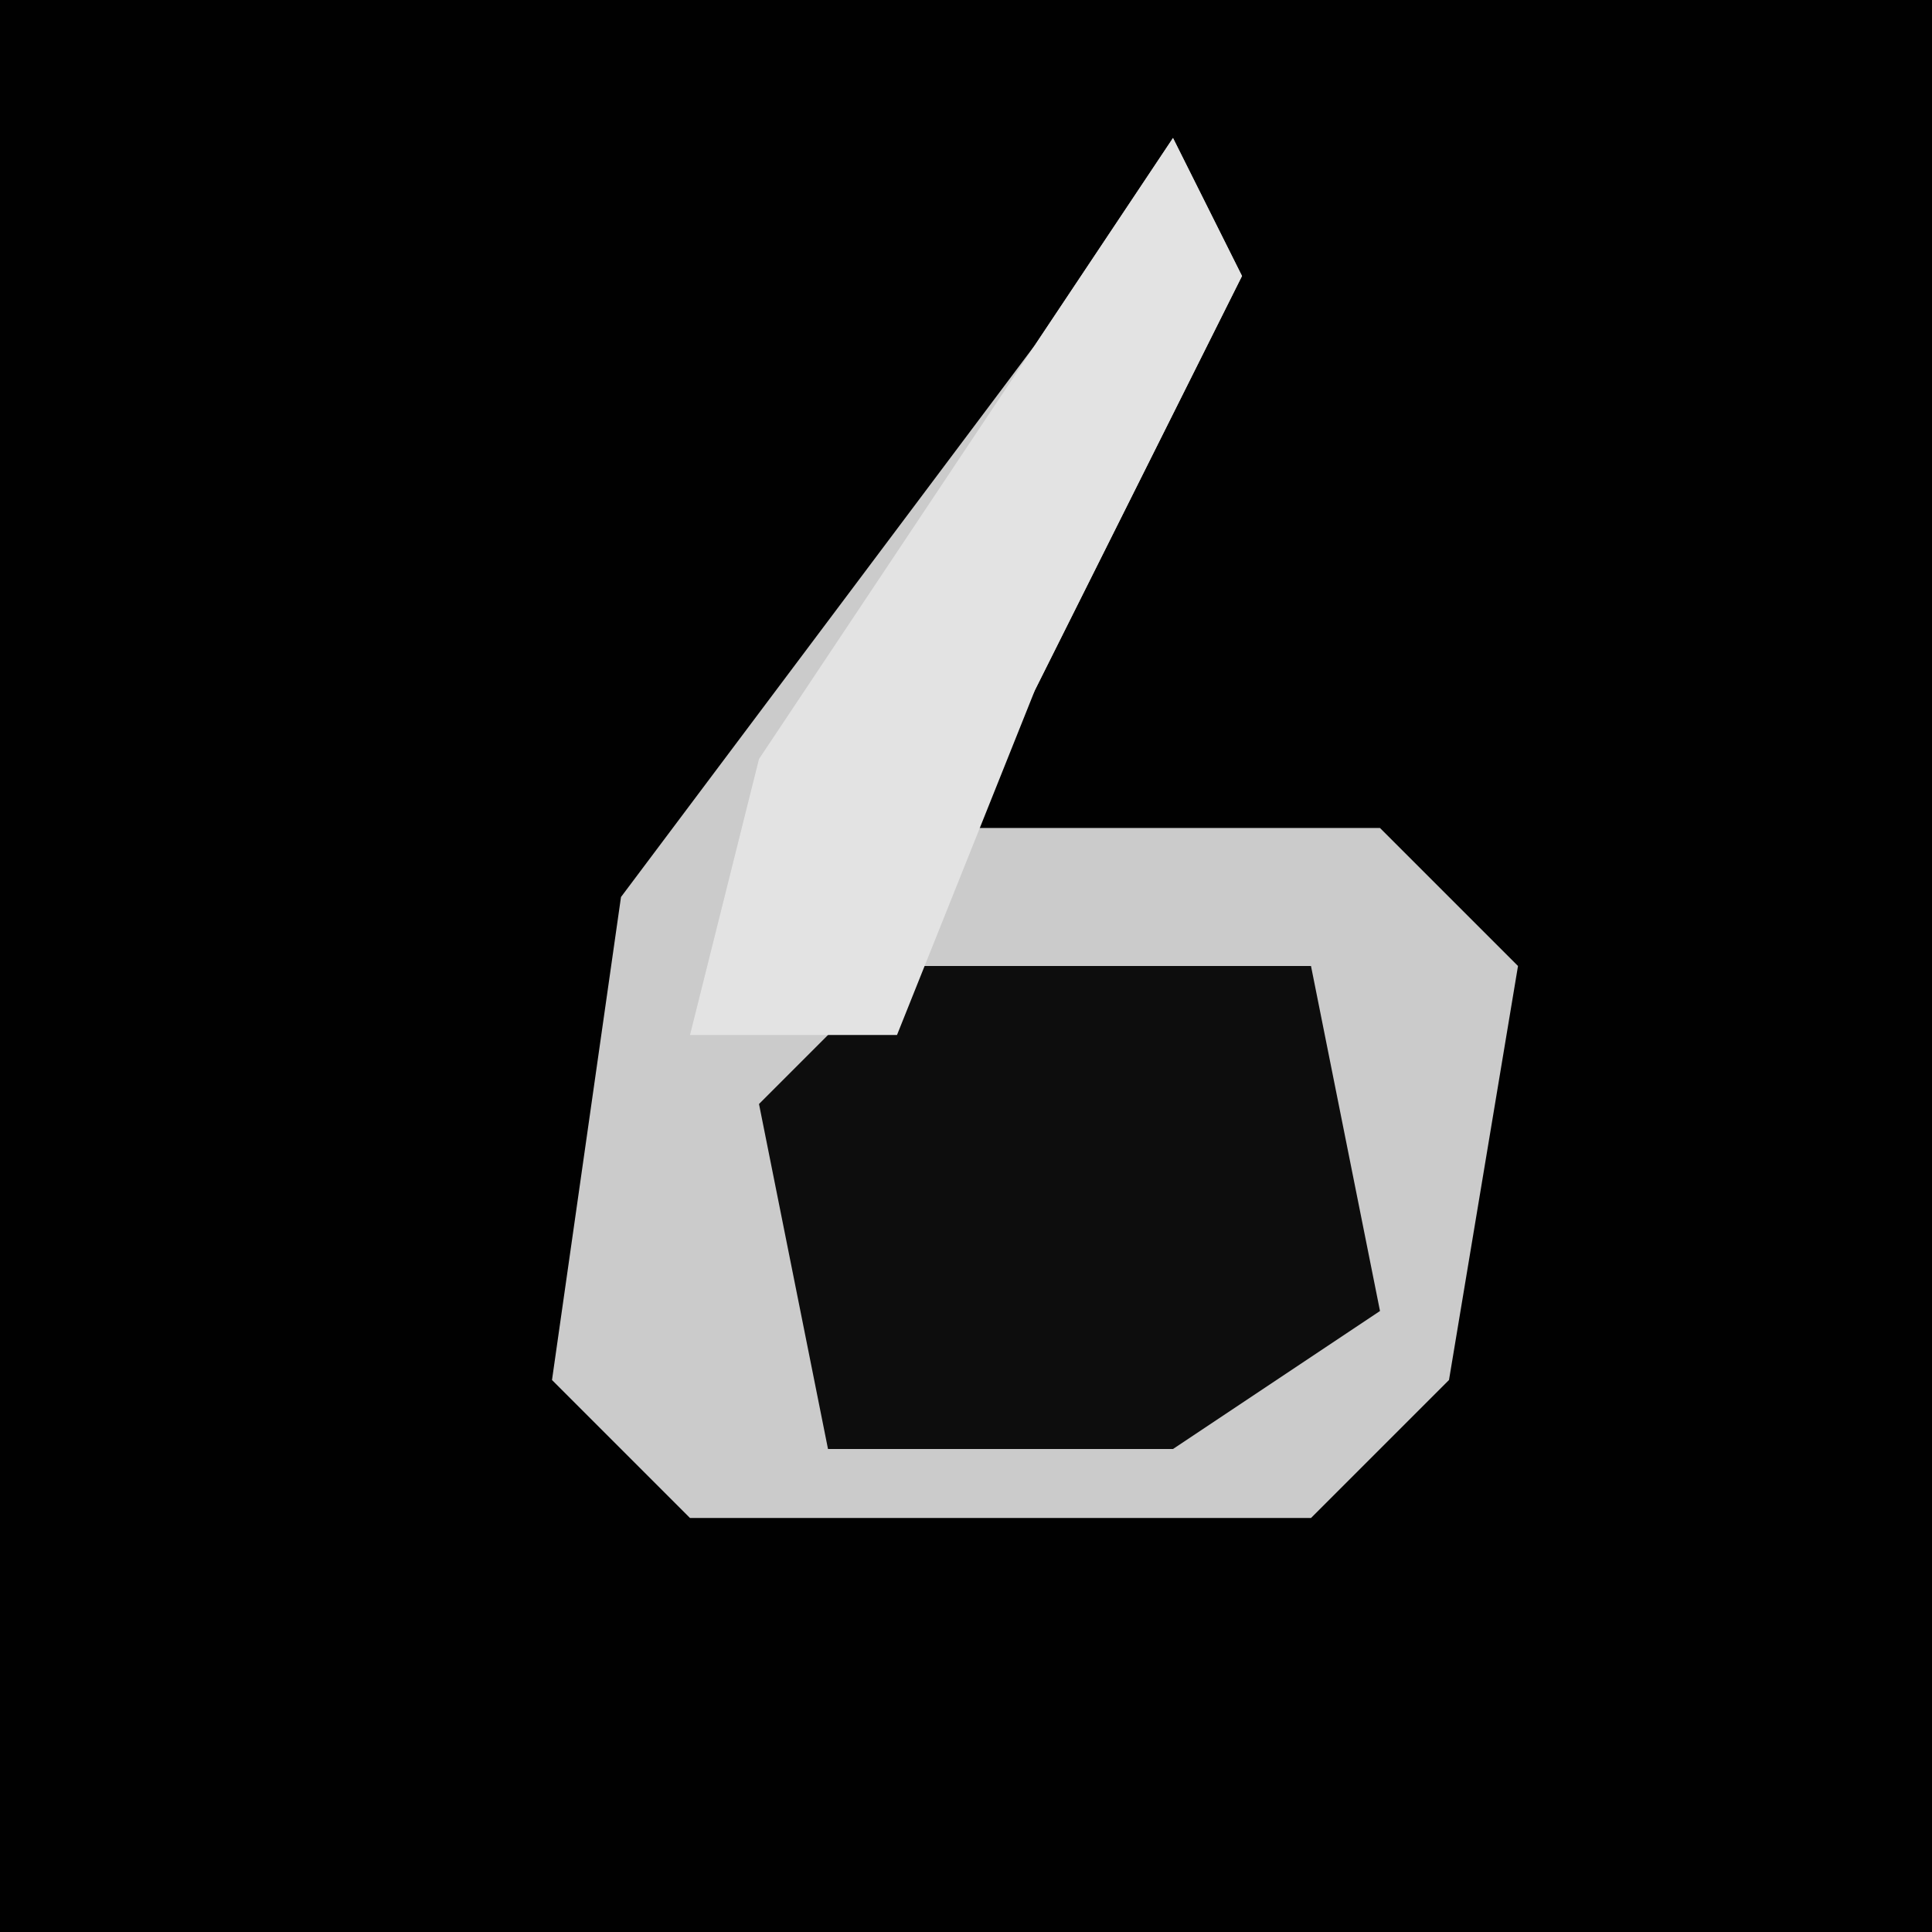 <?xml version="1.0" encoding="UTF-8"?>
<svg version="1.1" xmlns="http://www.w3.org/2000/svg" width="28" height="28">
<path d="M0,0 L28,0 L28,28 L0,28 Z " fill="#010101" transform="translate(0,0)"/>
<path d="M0,0 L1,2 L-3,10 L3,10 L5,12 L4,18 L2,20 L-7,20 L-9,18 L-8,11 L-2,3 Z " fill="#CBCBCB" transform="translate(17,2)"/>
<path d="M0,0 L6,0 L7,5 L4,7 L-1,7 L-2,2 Z " fill="#0D0D0D" transform="translate(13,14)"/>
<path d="M0,0 L1,2 L-2,8 L-4,13 L-7,13 L-6,9 Z " fill="#E3E3E3" transform="translate(17,2)"/>
</svg>
